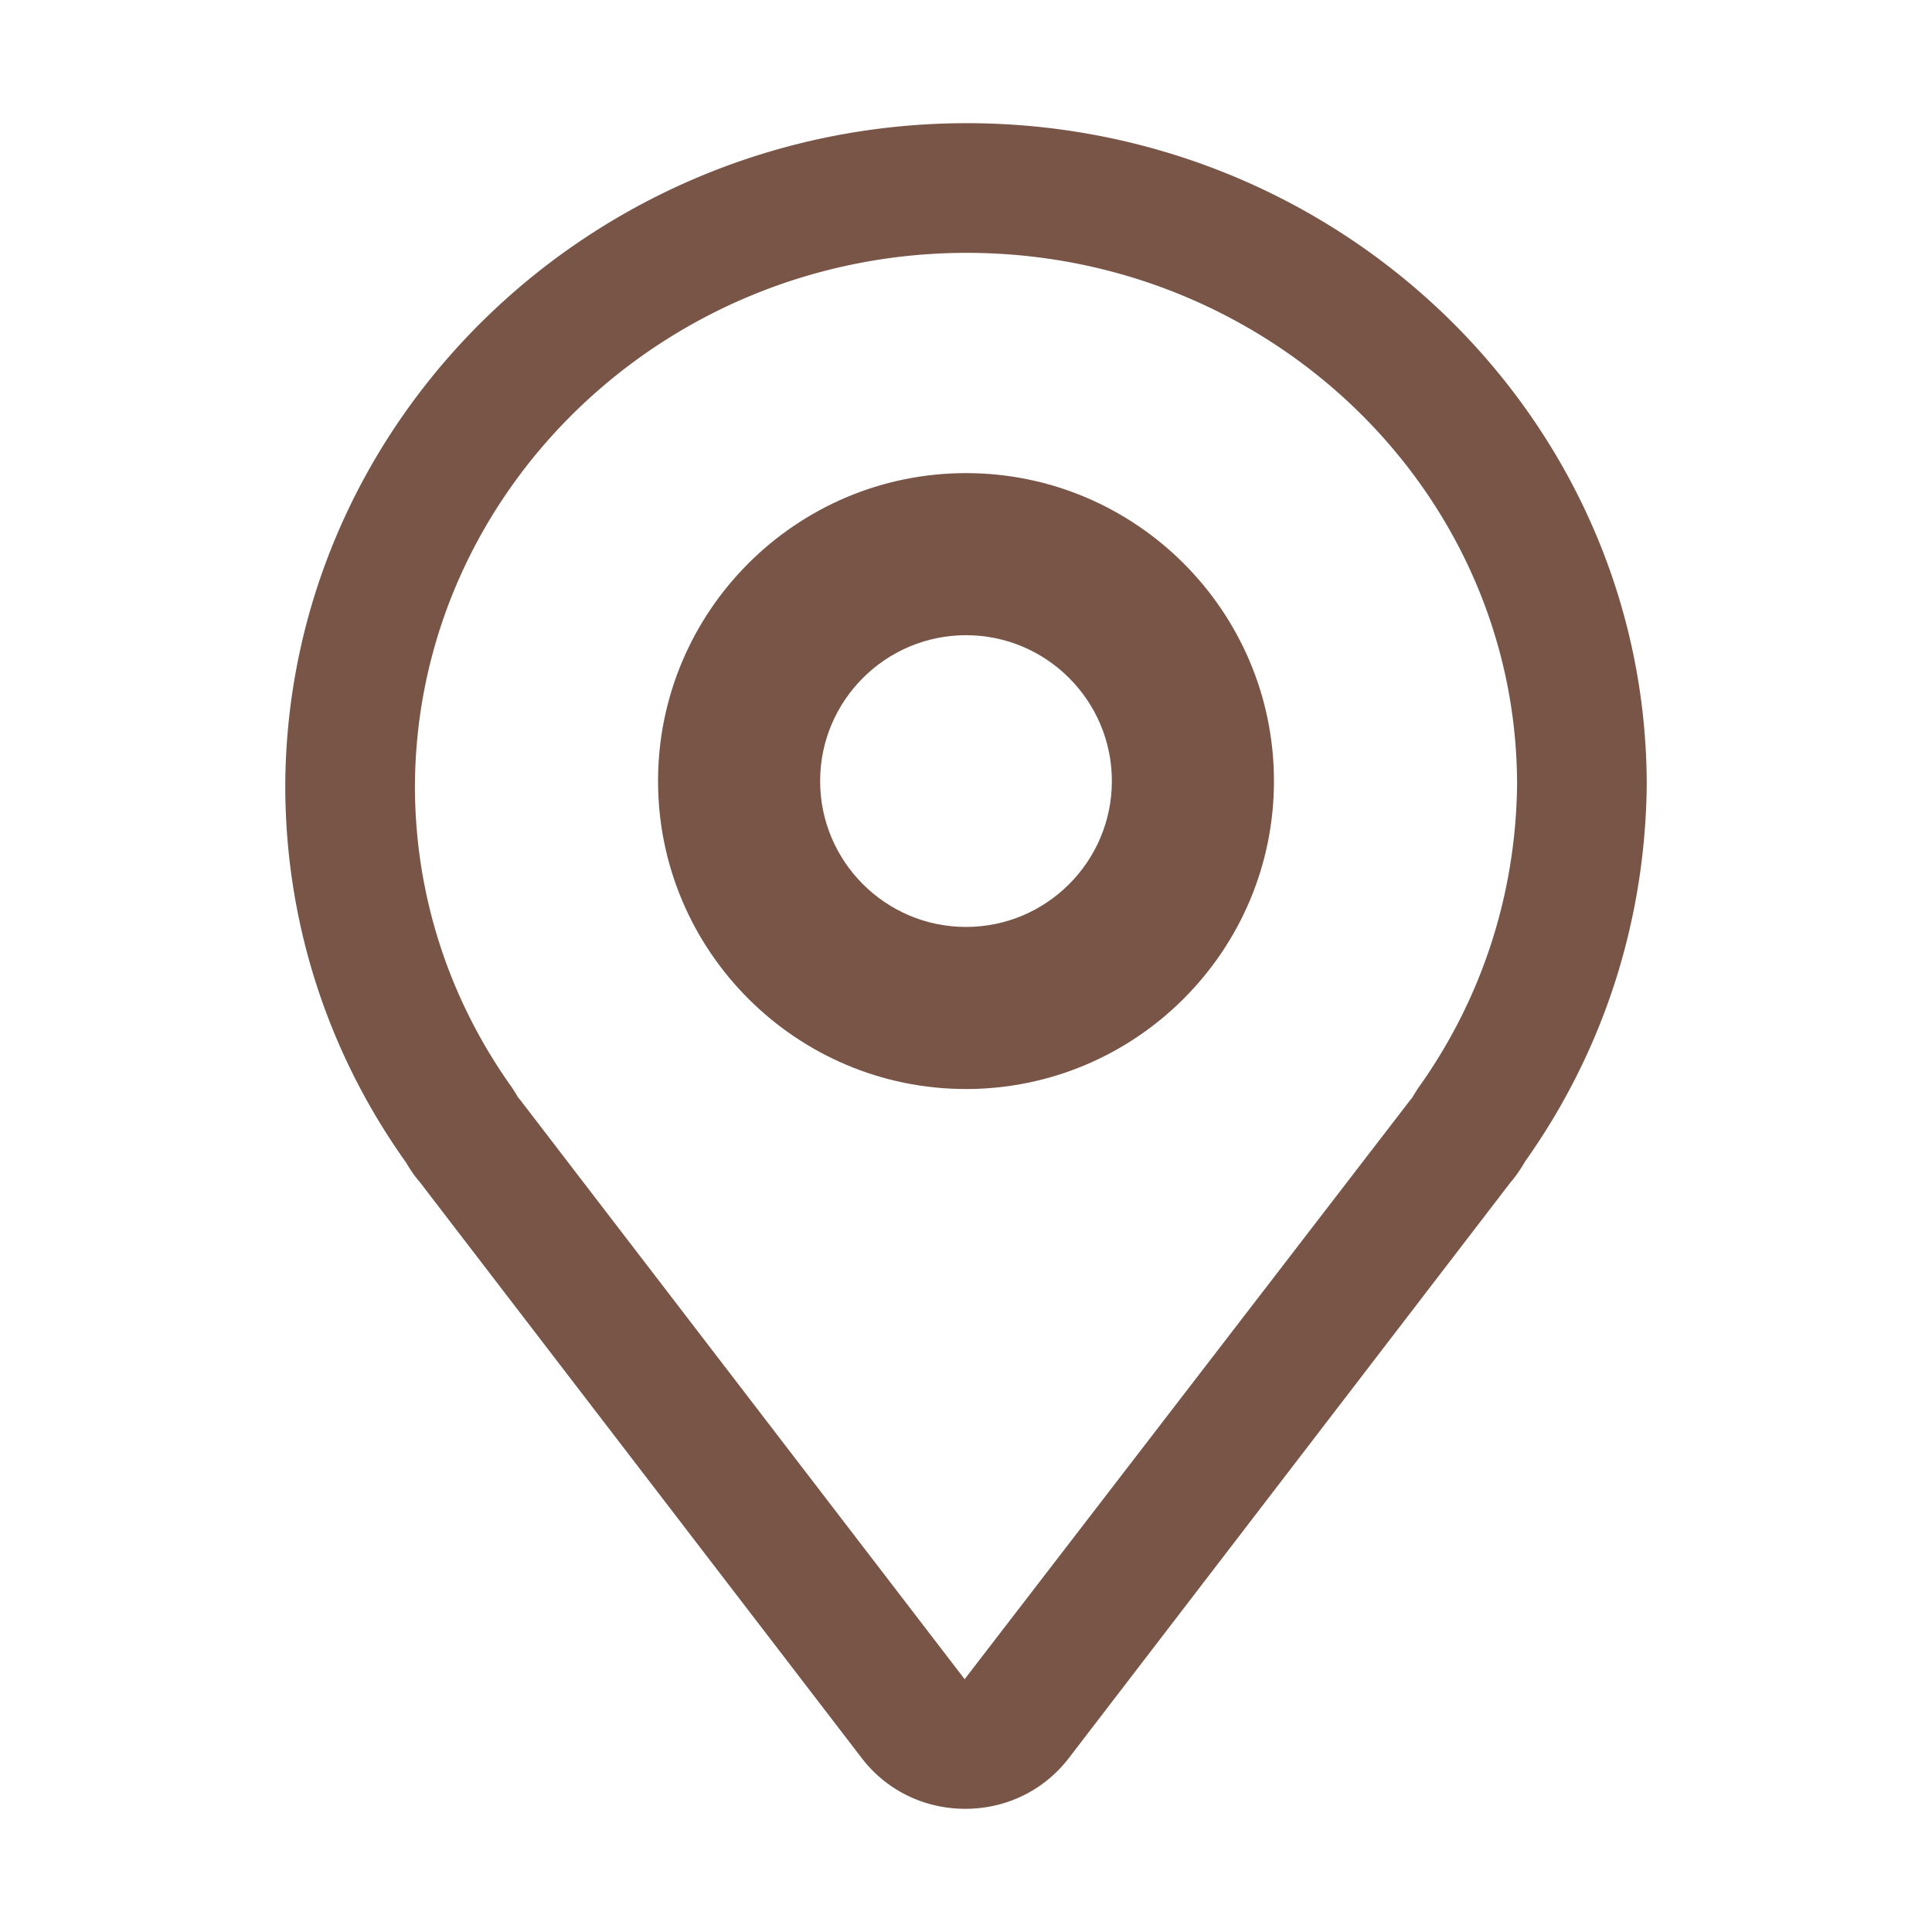 <?xml version="1.0" standalone="no"?><!DOCTYPE svg PUBLIC "-//W3C//DTD SVG 1.1//EN" "http://www.w3.org/Graphics/SVG/1.1/DTD/svg11.dtd"><svg t="1547518838536" class="icon" style="" viewBox="0 0 1024 1024" version="1.1" xmlns="http://www.w3.org/2000/svg" p-id="2054" xmlns:xlink="http://www.w3.org/1999/xlink" width="100" height="100"><defs><style type="text/css"></style></defs><path d="M511.614 958.709c-21.762 0-41.745-9.782-54.866-26.863L222.502 626.526c-3.541-4.044-5.873-7.979-7.349-10.461-41.728-58.516-63.96-127.685-63.96-199.699 0.873-193.65 162.903-351.076 361.21-351.076 198.726 0 360.404 157.492 360.404 351.076-0.839 72.19-23.07 140.856-64.345 199.054-1.963 3.289-4.312 7.19-7.735 11.099L566.48 931.847c-13.121 17.08-33.104 26.862-54.866 26.862zM273.526 580.52a33.708 33.708 0 0 1 2.634 3.037L511.279 890.009 747.069 583.557c0.436-0.57 0.889-1.125 1.359-1.669l2.516-4.102c0.286-0.453 0.587-0.897 0.889-1.325 33.507-46.922 51.578-102.417 52.249-160.487 0-155.295-130.84-281.956-291.679-281.956-160.571 0-291.78 126.729-292.484 282.501 0 57.45 17.802 112.811 51.46 159.934l2.903 4.58c0.419 0.737-0.186 0.033-0.756-0.513z m476.059 0.1v0z m0.067-0.058c-0.016 0.016-0.034 0.026-0.034 0.042 0.001-0.016 0.017-0.026 0.034-0.042z m0.051-0.042a0.227 0.227 0 0 0-0.05 0.042c0.016-0.016 0.033-0.034 0.05-0.042z" fill="#795548" p-id="2055"></path><path d="M512 577.206c-90.001 0-163.222-73.222-163.222-163.222s73.222-163.222 163.222-163.222S675.222 323.983 675.222 413.984s-73.223 163.222-163.222 163.222z m0-240.538c-42.634 0-77.316 34.681-77.316 77.316s34.681 77.316 77.316 77.316 77.316-34.682 77.316-77.316-34.682-77.316-77.316-77.316z" fill="#795548" p-id="2056"></path></svg>